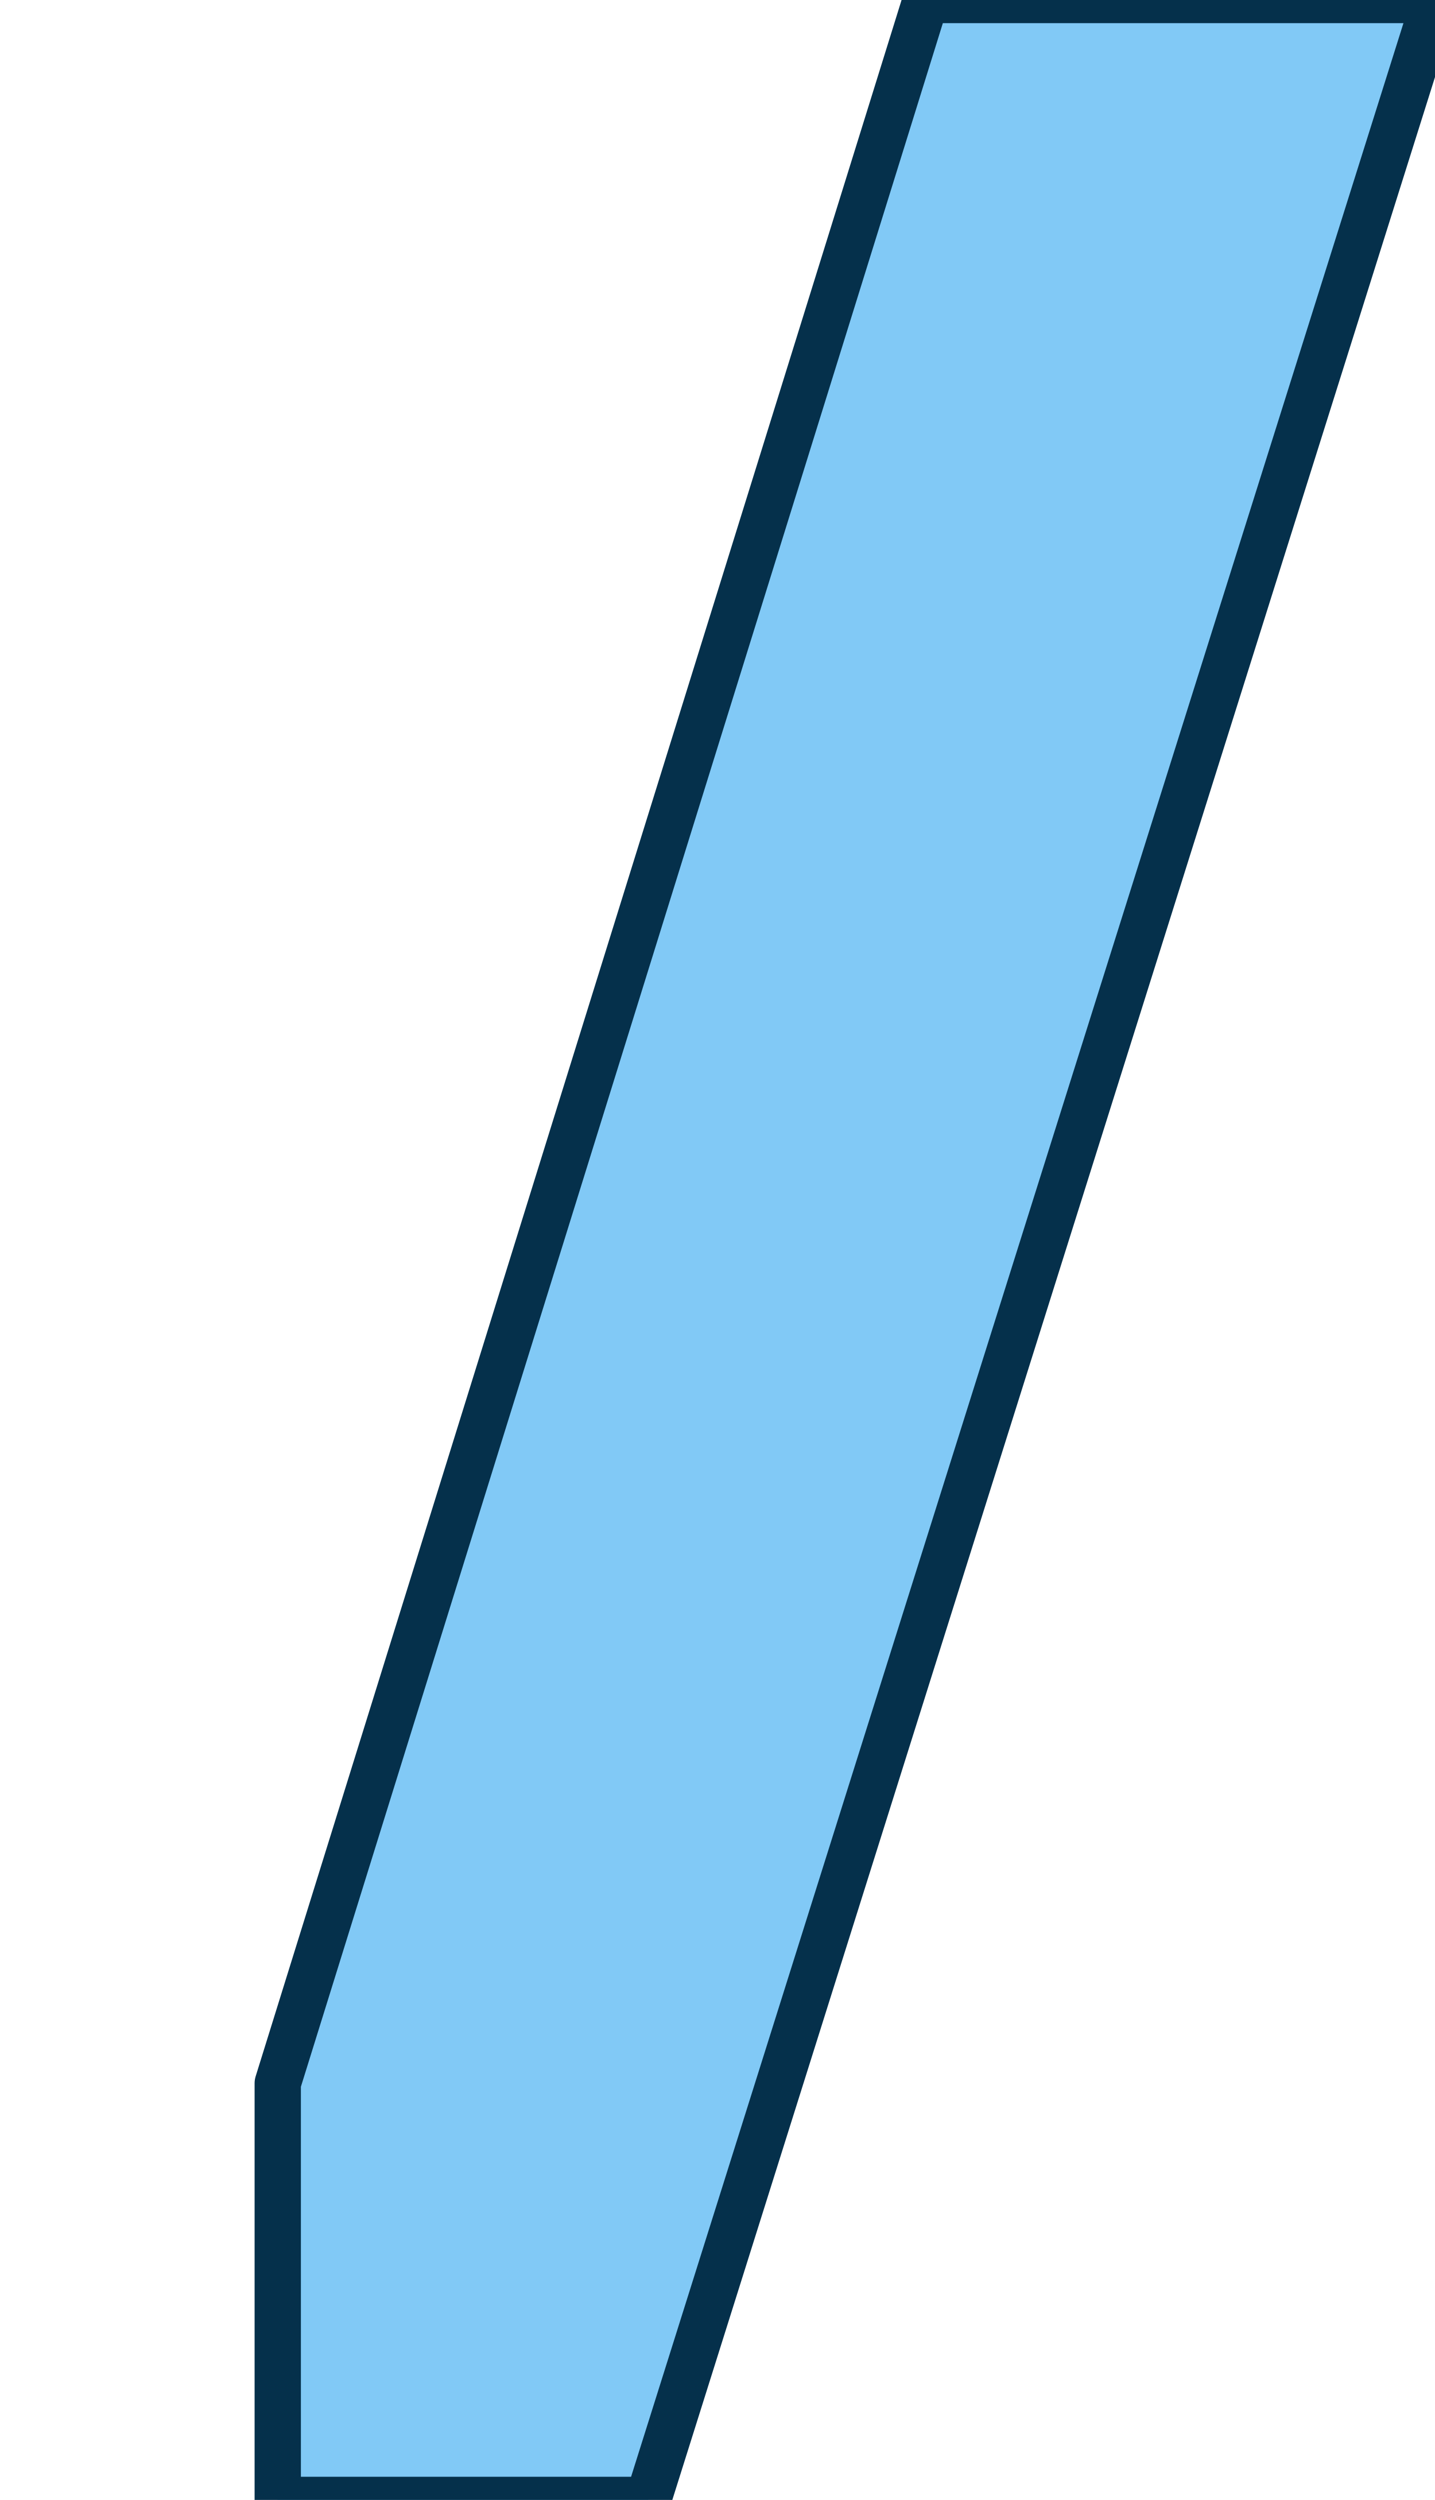 <?xml version="1.0" encoding="utf-8"?>
<!DOCTYPE svg>
<svg xmlns="http://www.w3.org/2000/svg" width="155px" height="270px" enable-background="new 0 0 155 270" viewBox="0 0 155 270">
<polygon fill="#81c9f6" stroke="#05304b" stroke-width="5" stroke-linejoin="round" stroke-miterlimit="10" points="30,225 100,0 155,0 70,270 30,270 "/>
</svg>
